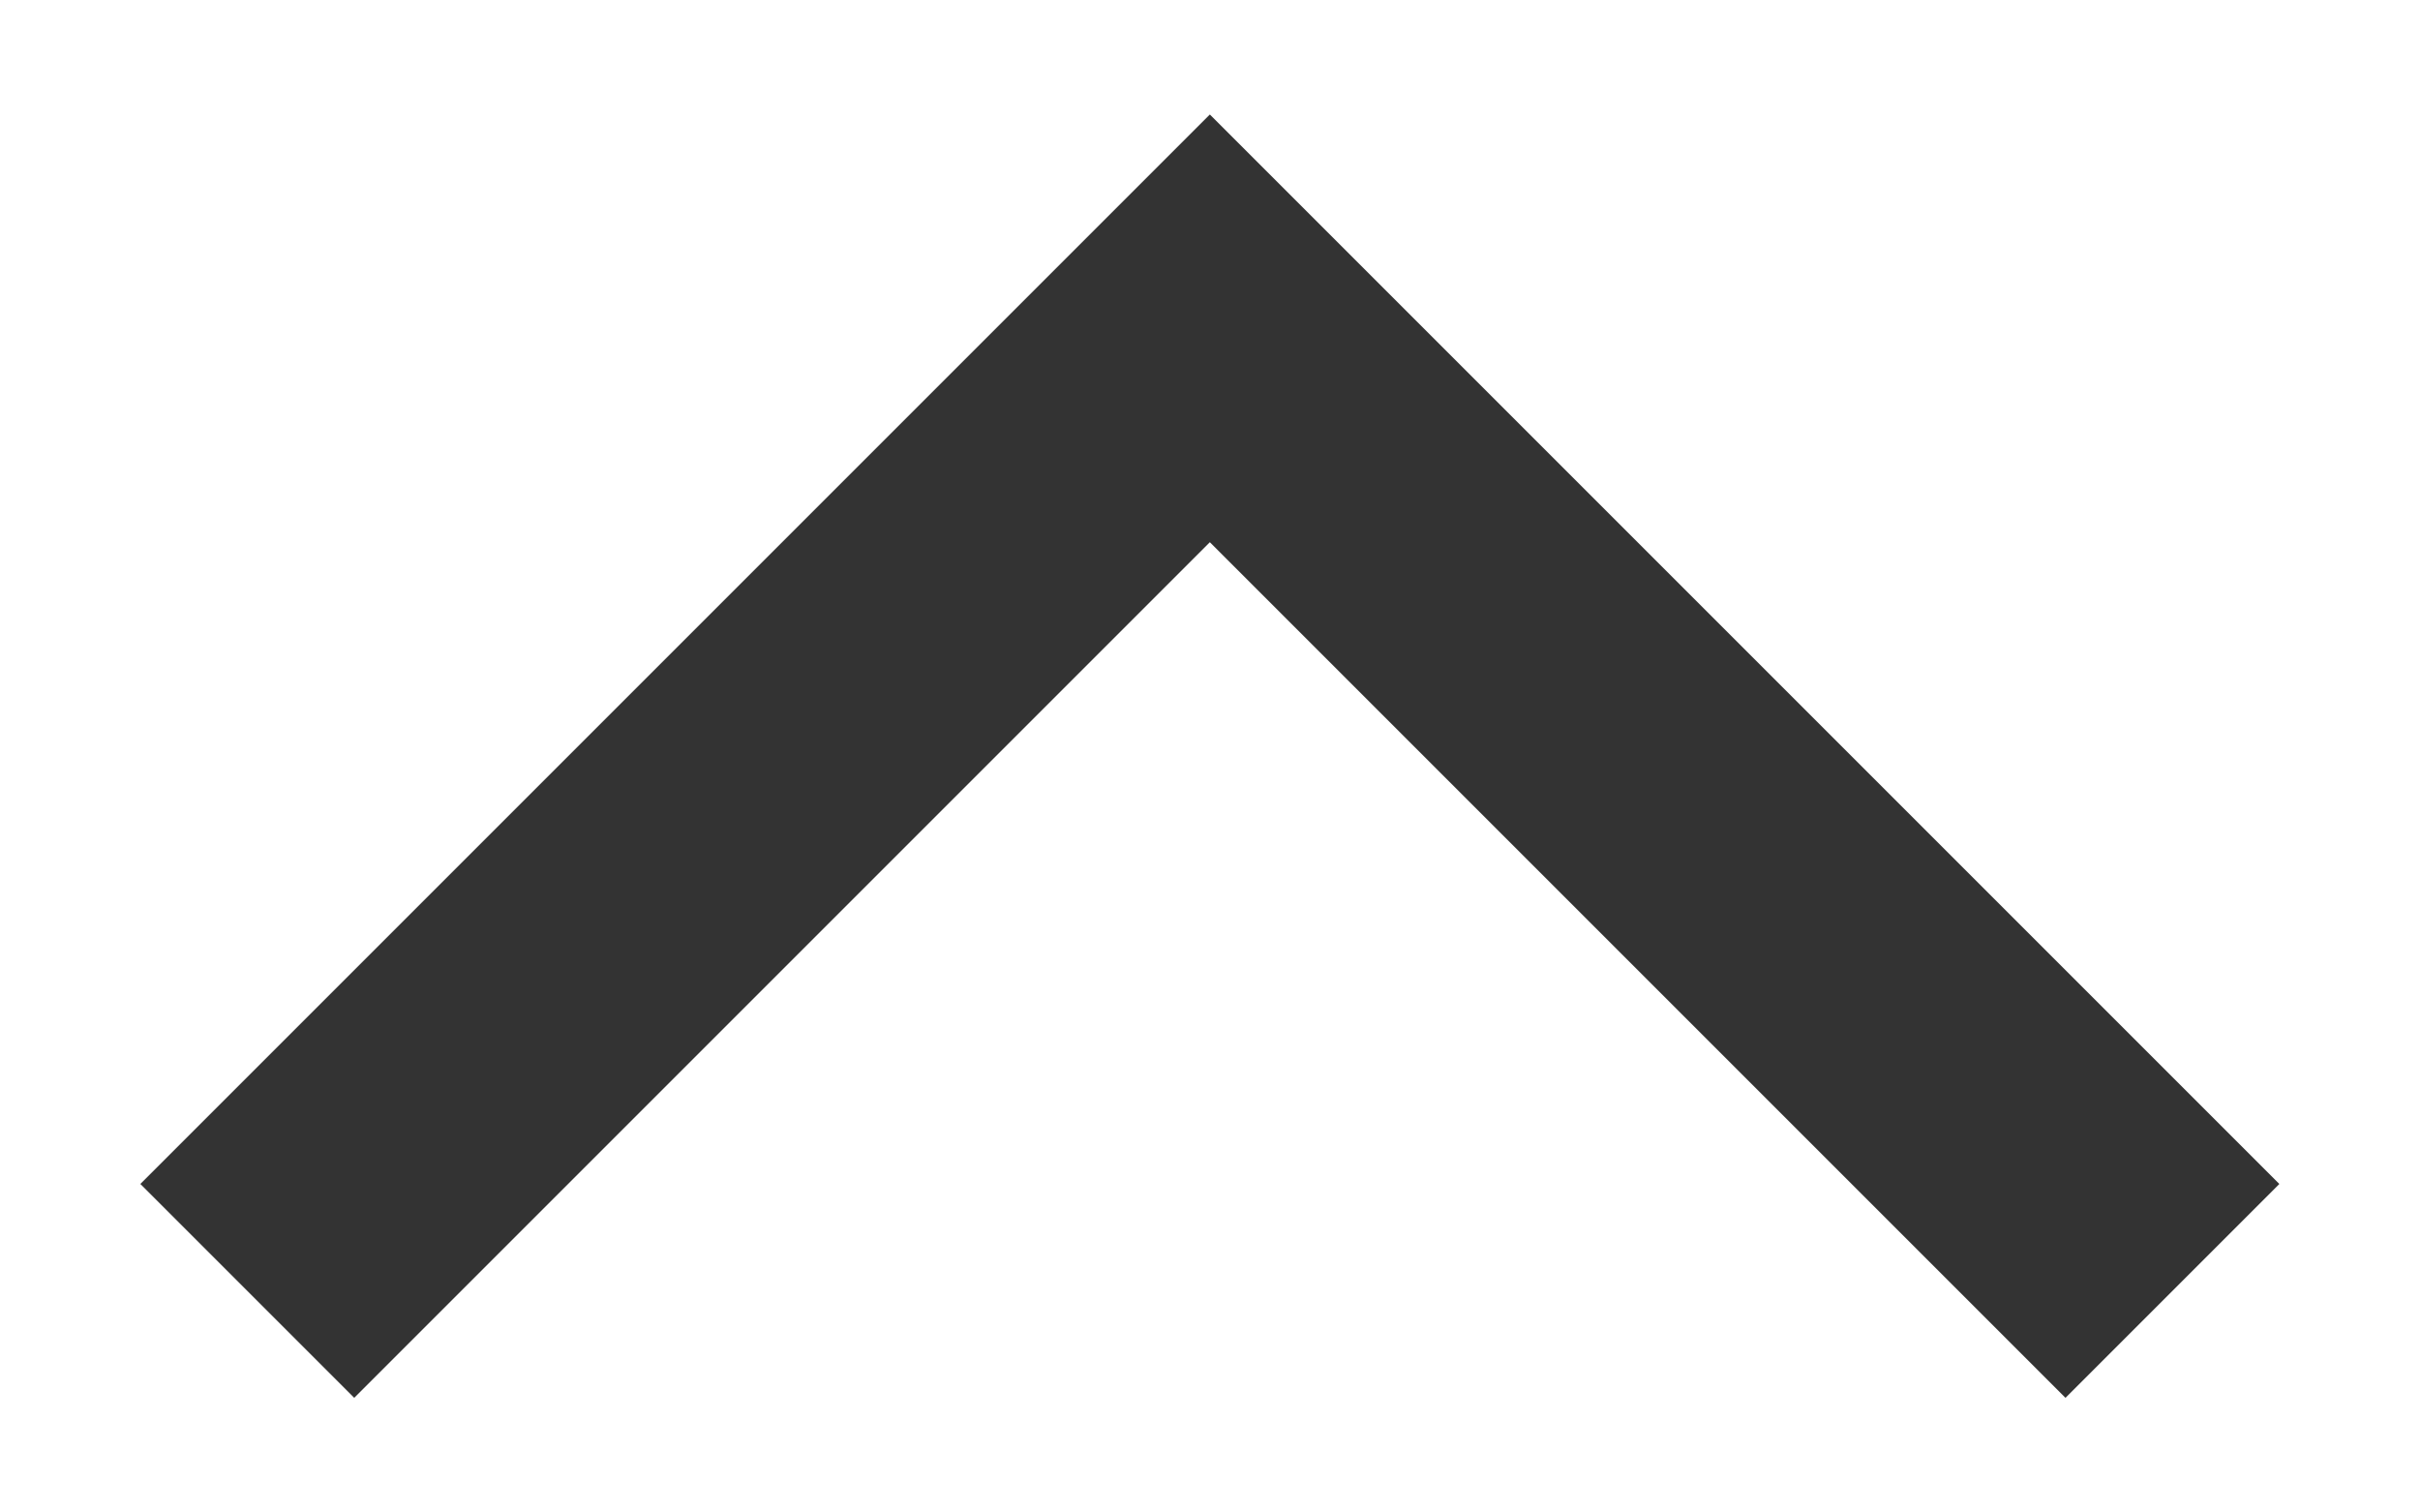 <svg width="16" height="10" viewBox="0 0 16 10" fill="none" xmlns="http://www.w3.org/2000/svg">
<path d="M13.656 9.242L15.07 7.828L7.999 0.757L0.928 7.828L2.342 9.242L7.999 3.585L13.656 9.242Z" fill="black" fill-opacity="0.8"/>
</svg>

